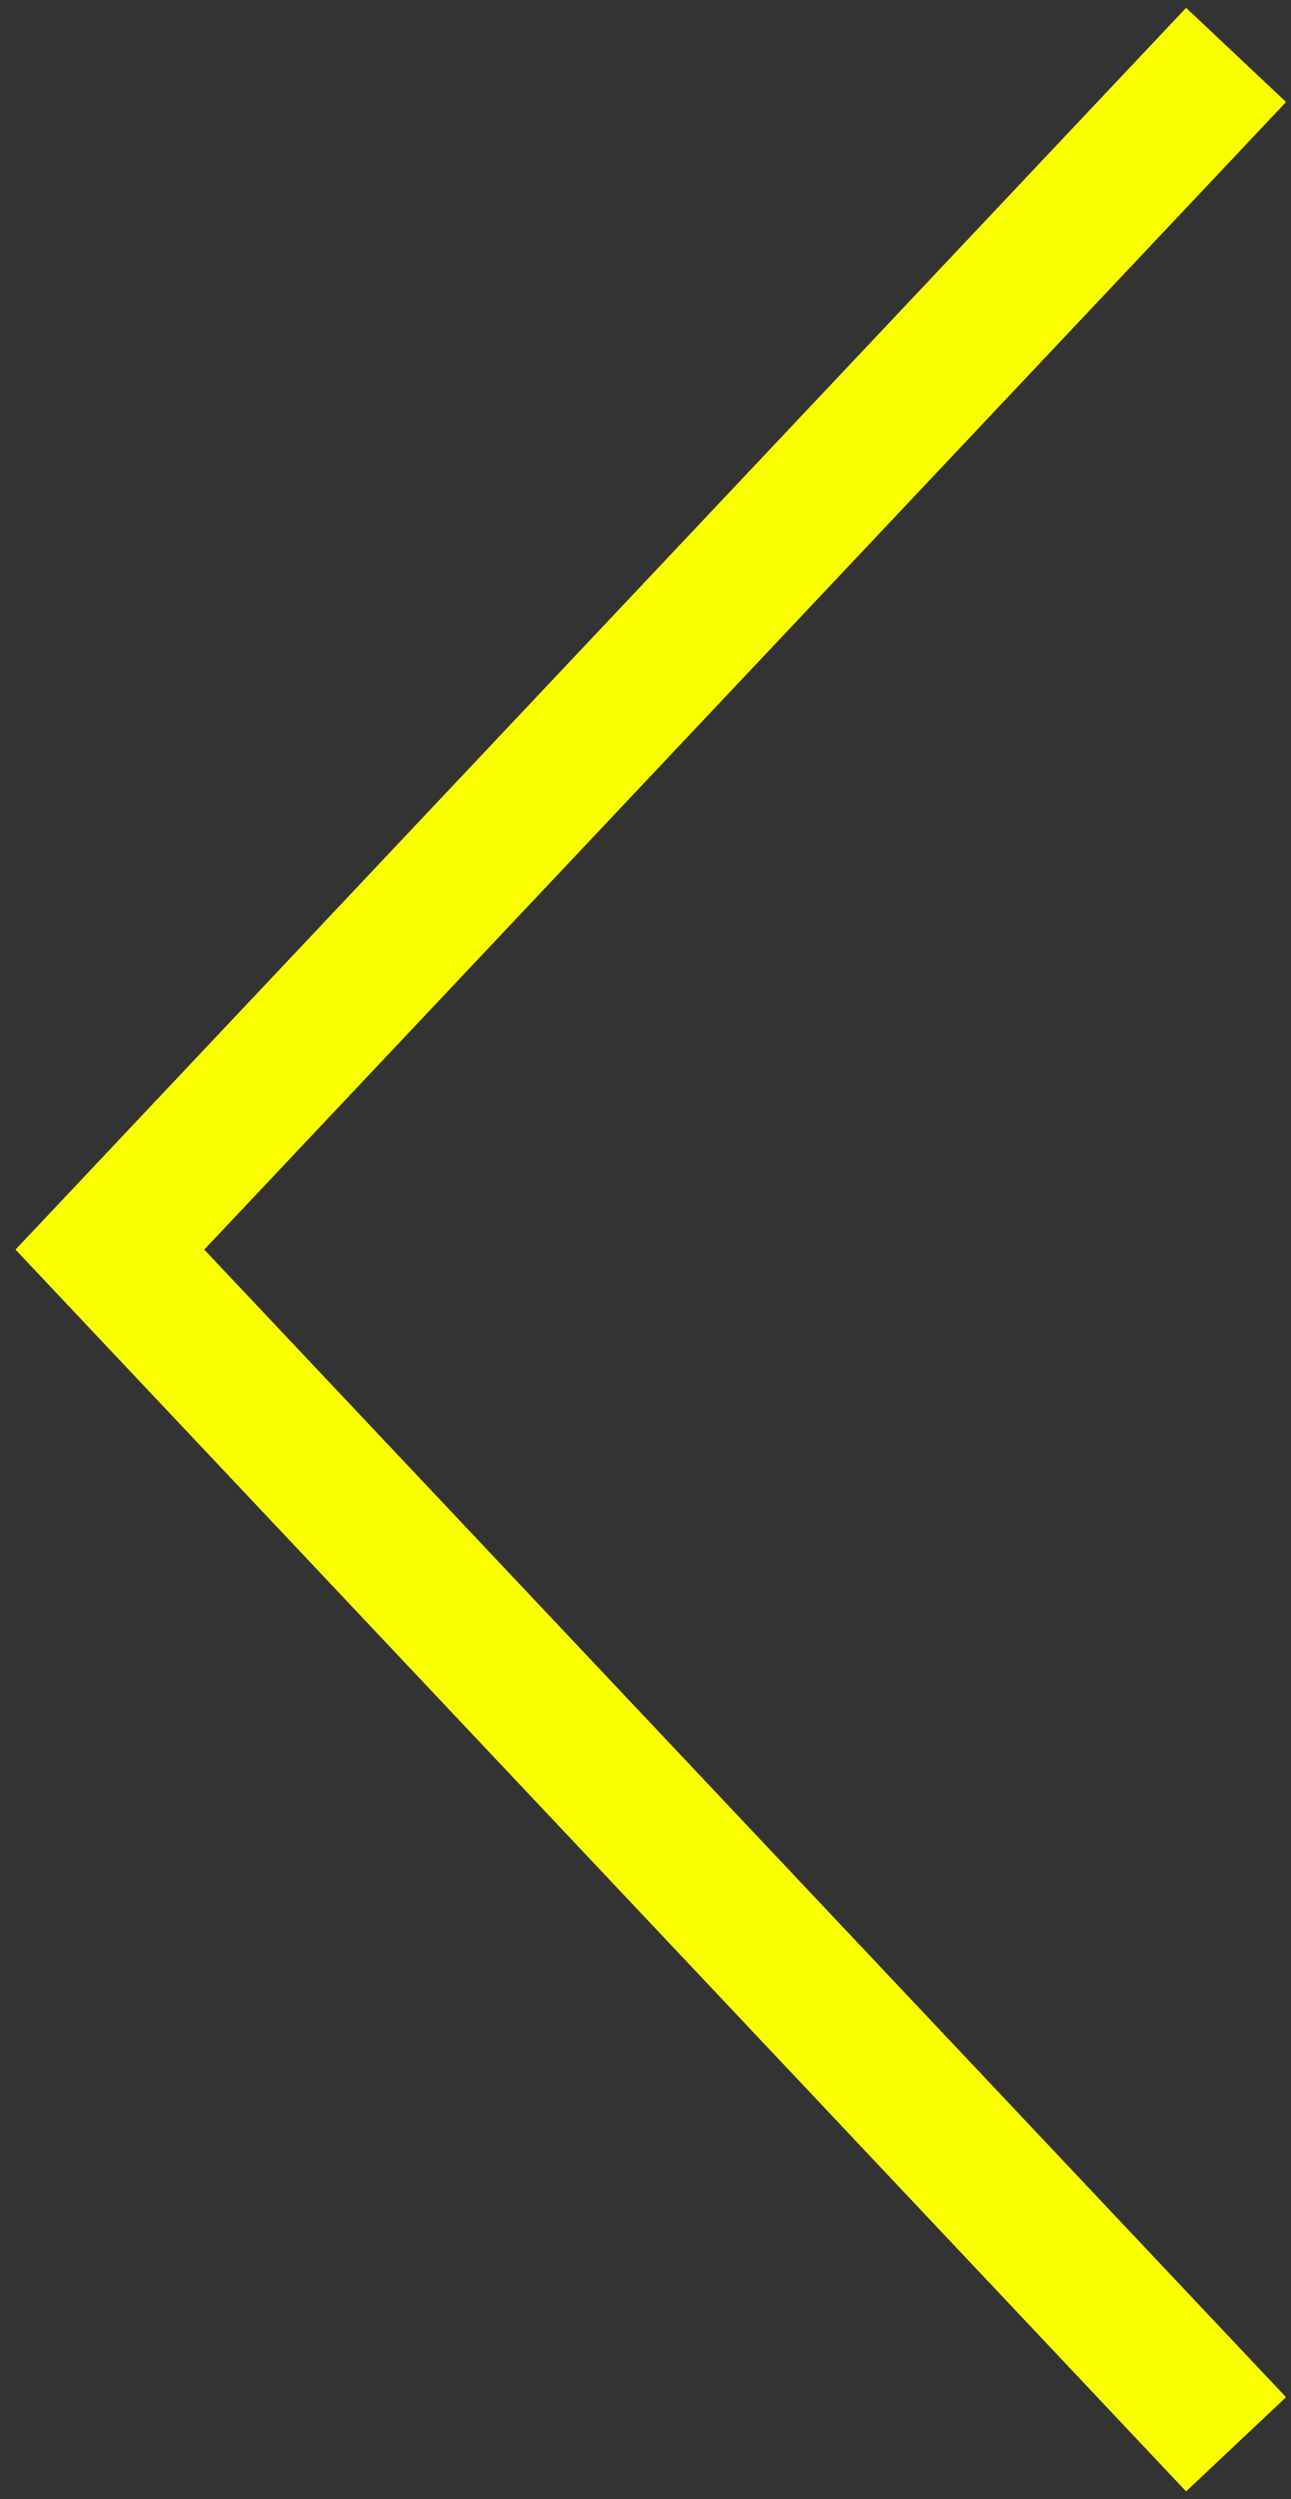 <svg width="47" height="91" viewBox="0 0 47 91" fill="none" xmlns="http://www.w3.org/2000/svg">
<rect x="0" y="0" width="47" height="91" fill="#333333" stroke="none"/>
<path d="M45 2L4 45.5L45 89" stroke="#FAFF00" stroke-width="5"/>
</svg>
